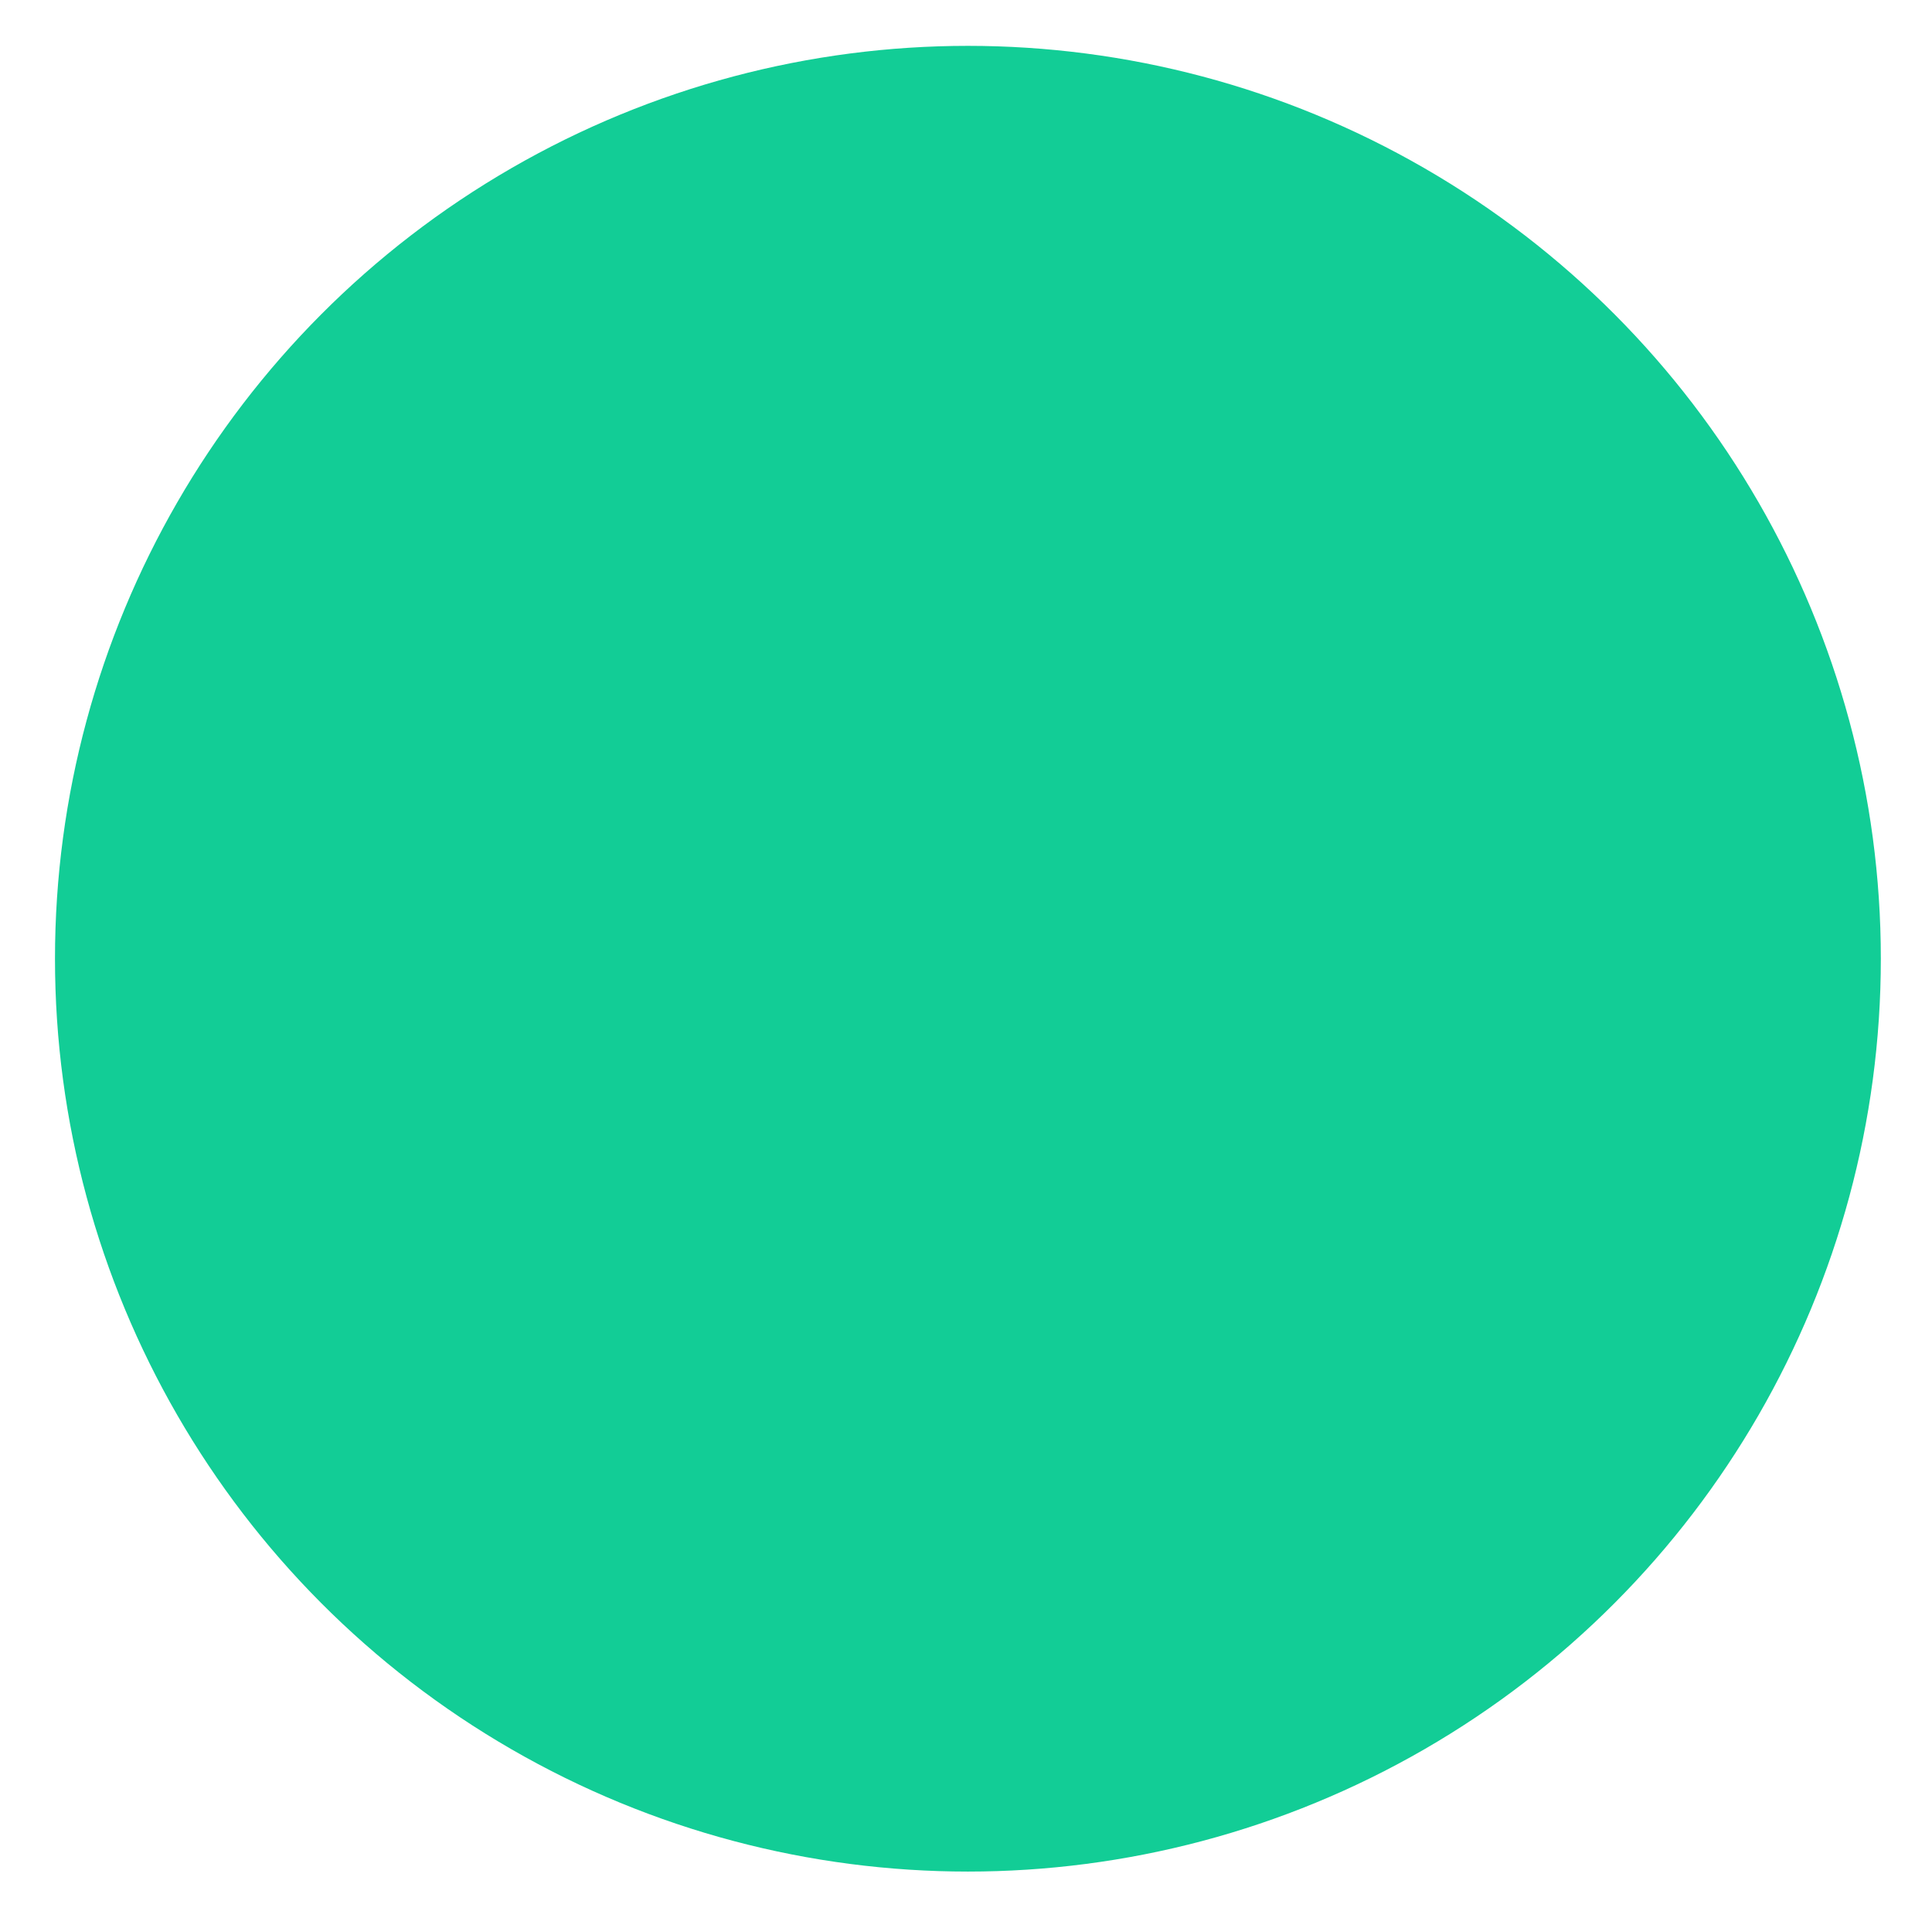 <?xml
version="1.0" encoding="utf-8"?>
<!-- Generator: Adobe Illustrator 25.4.1, SVG Export Plug-In . SVG Version: 6.00 Build 0)  -->
<svg version="1.1" id="Layer_1" xmlns="http://www.w3.org/2000/svg" xmlns:xlink="http://www.w3.org/1999/xlink" x="0px" y="0px" viewBox="0 0 91 90" style="enable-background:new 0 0 91 90;" xml:space="preserve">
    <style type="text/css">
        .st0 {
            fill: #12CD96;
        }
    </style>
    <circle class="st0" cx="45.59" cy="45.16" r="43"/>
</svg>
